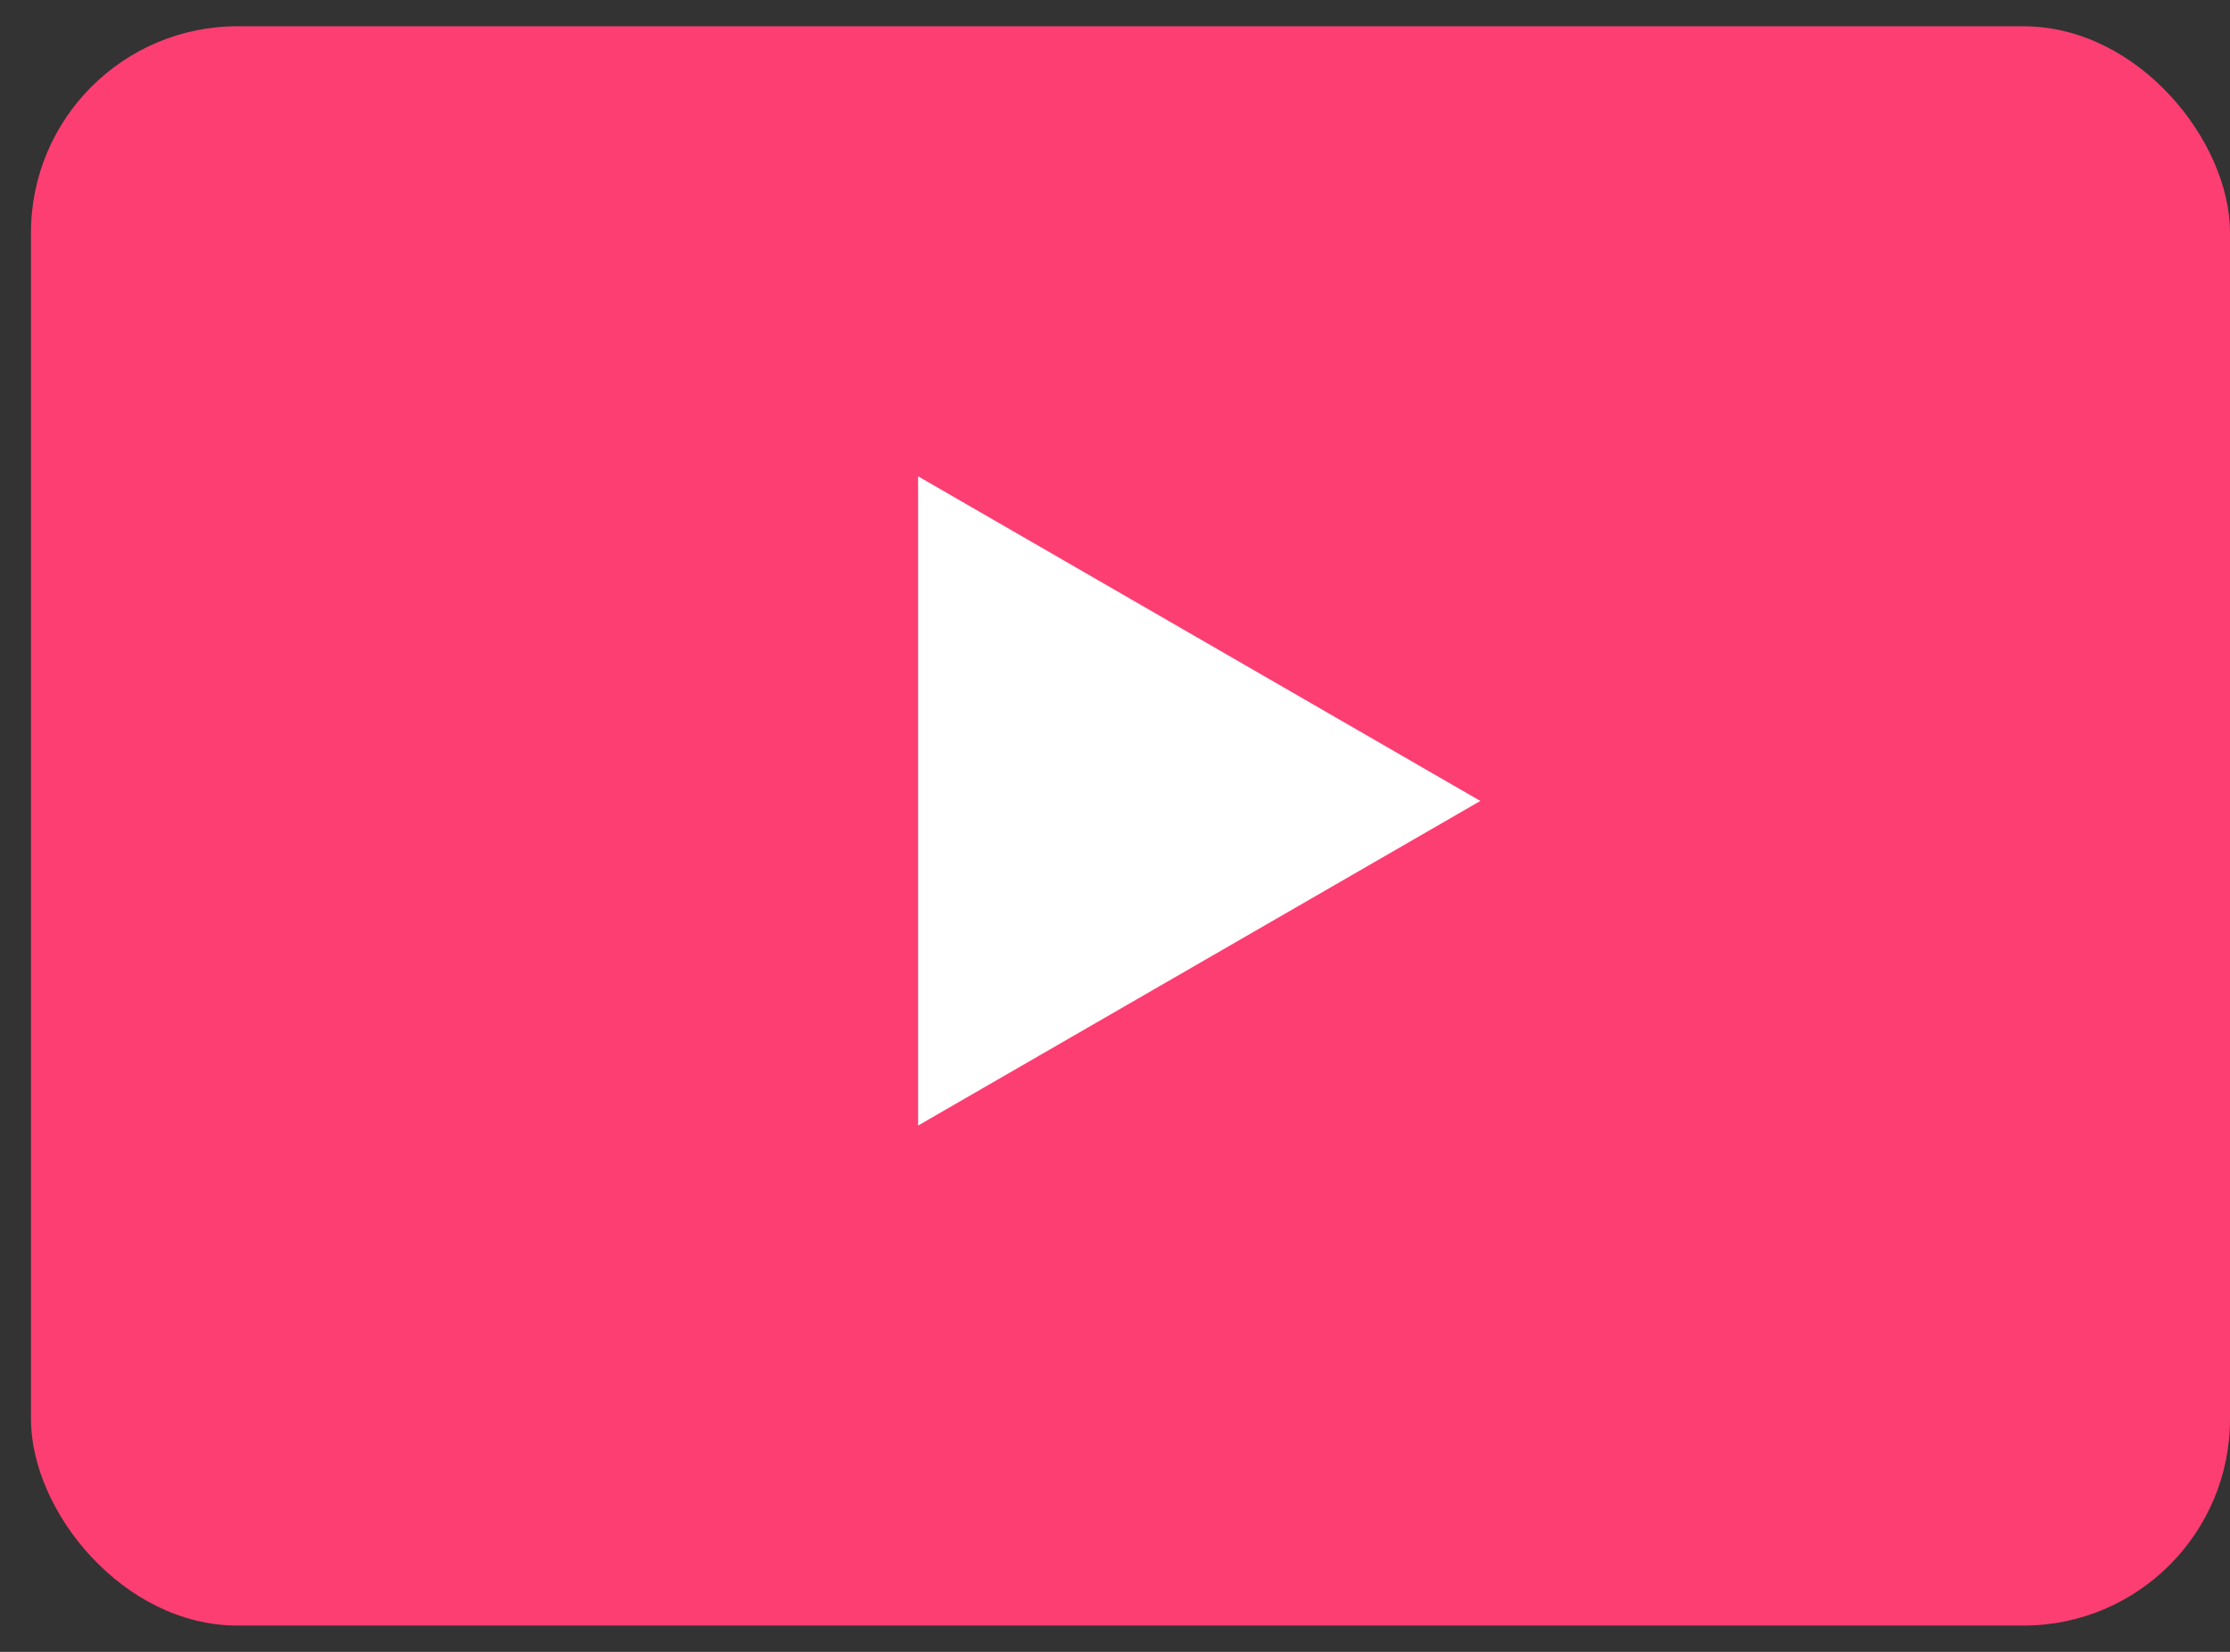 <svg width="54" height="40" viewBox="0 0 54 40" fill="none" xmlns="http://www.w3.org/2000/svg">
<rect x="0" y="0" width="54" height="40" fill="#333333" stroke="none"/>
<rect x="0.75" y="0.636" width="53.25" height="38.727" rx="5" fill="#FD3E72"/>
<path d="M35.847 19.395L22.232 27.255V11.534L35.847 19.395Z" fill="white"/>
</svg>
